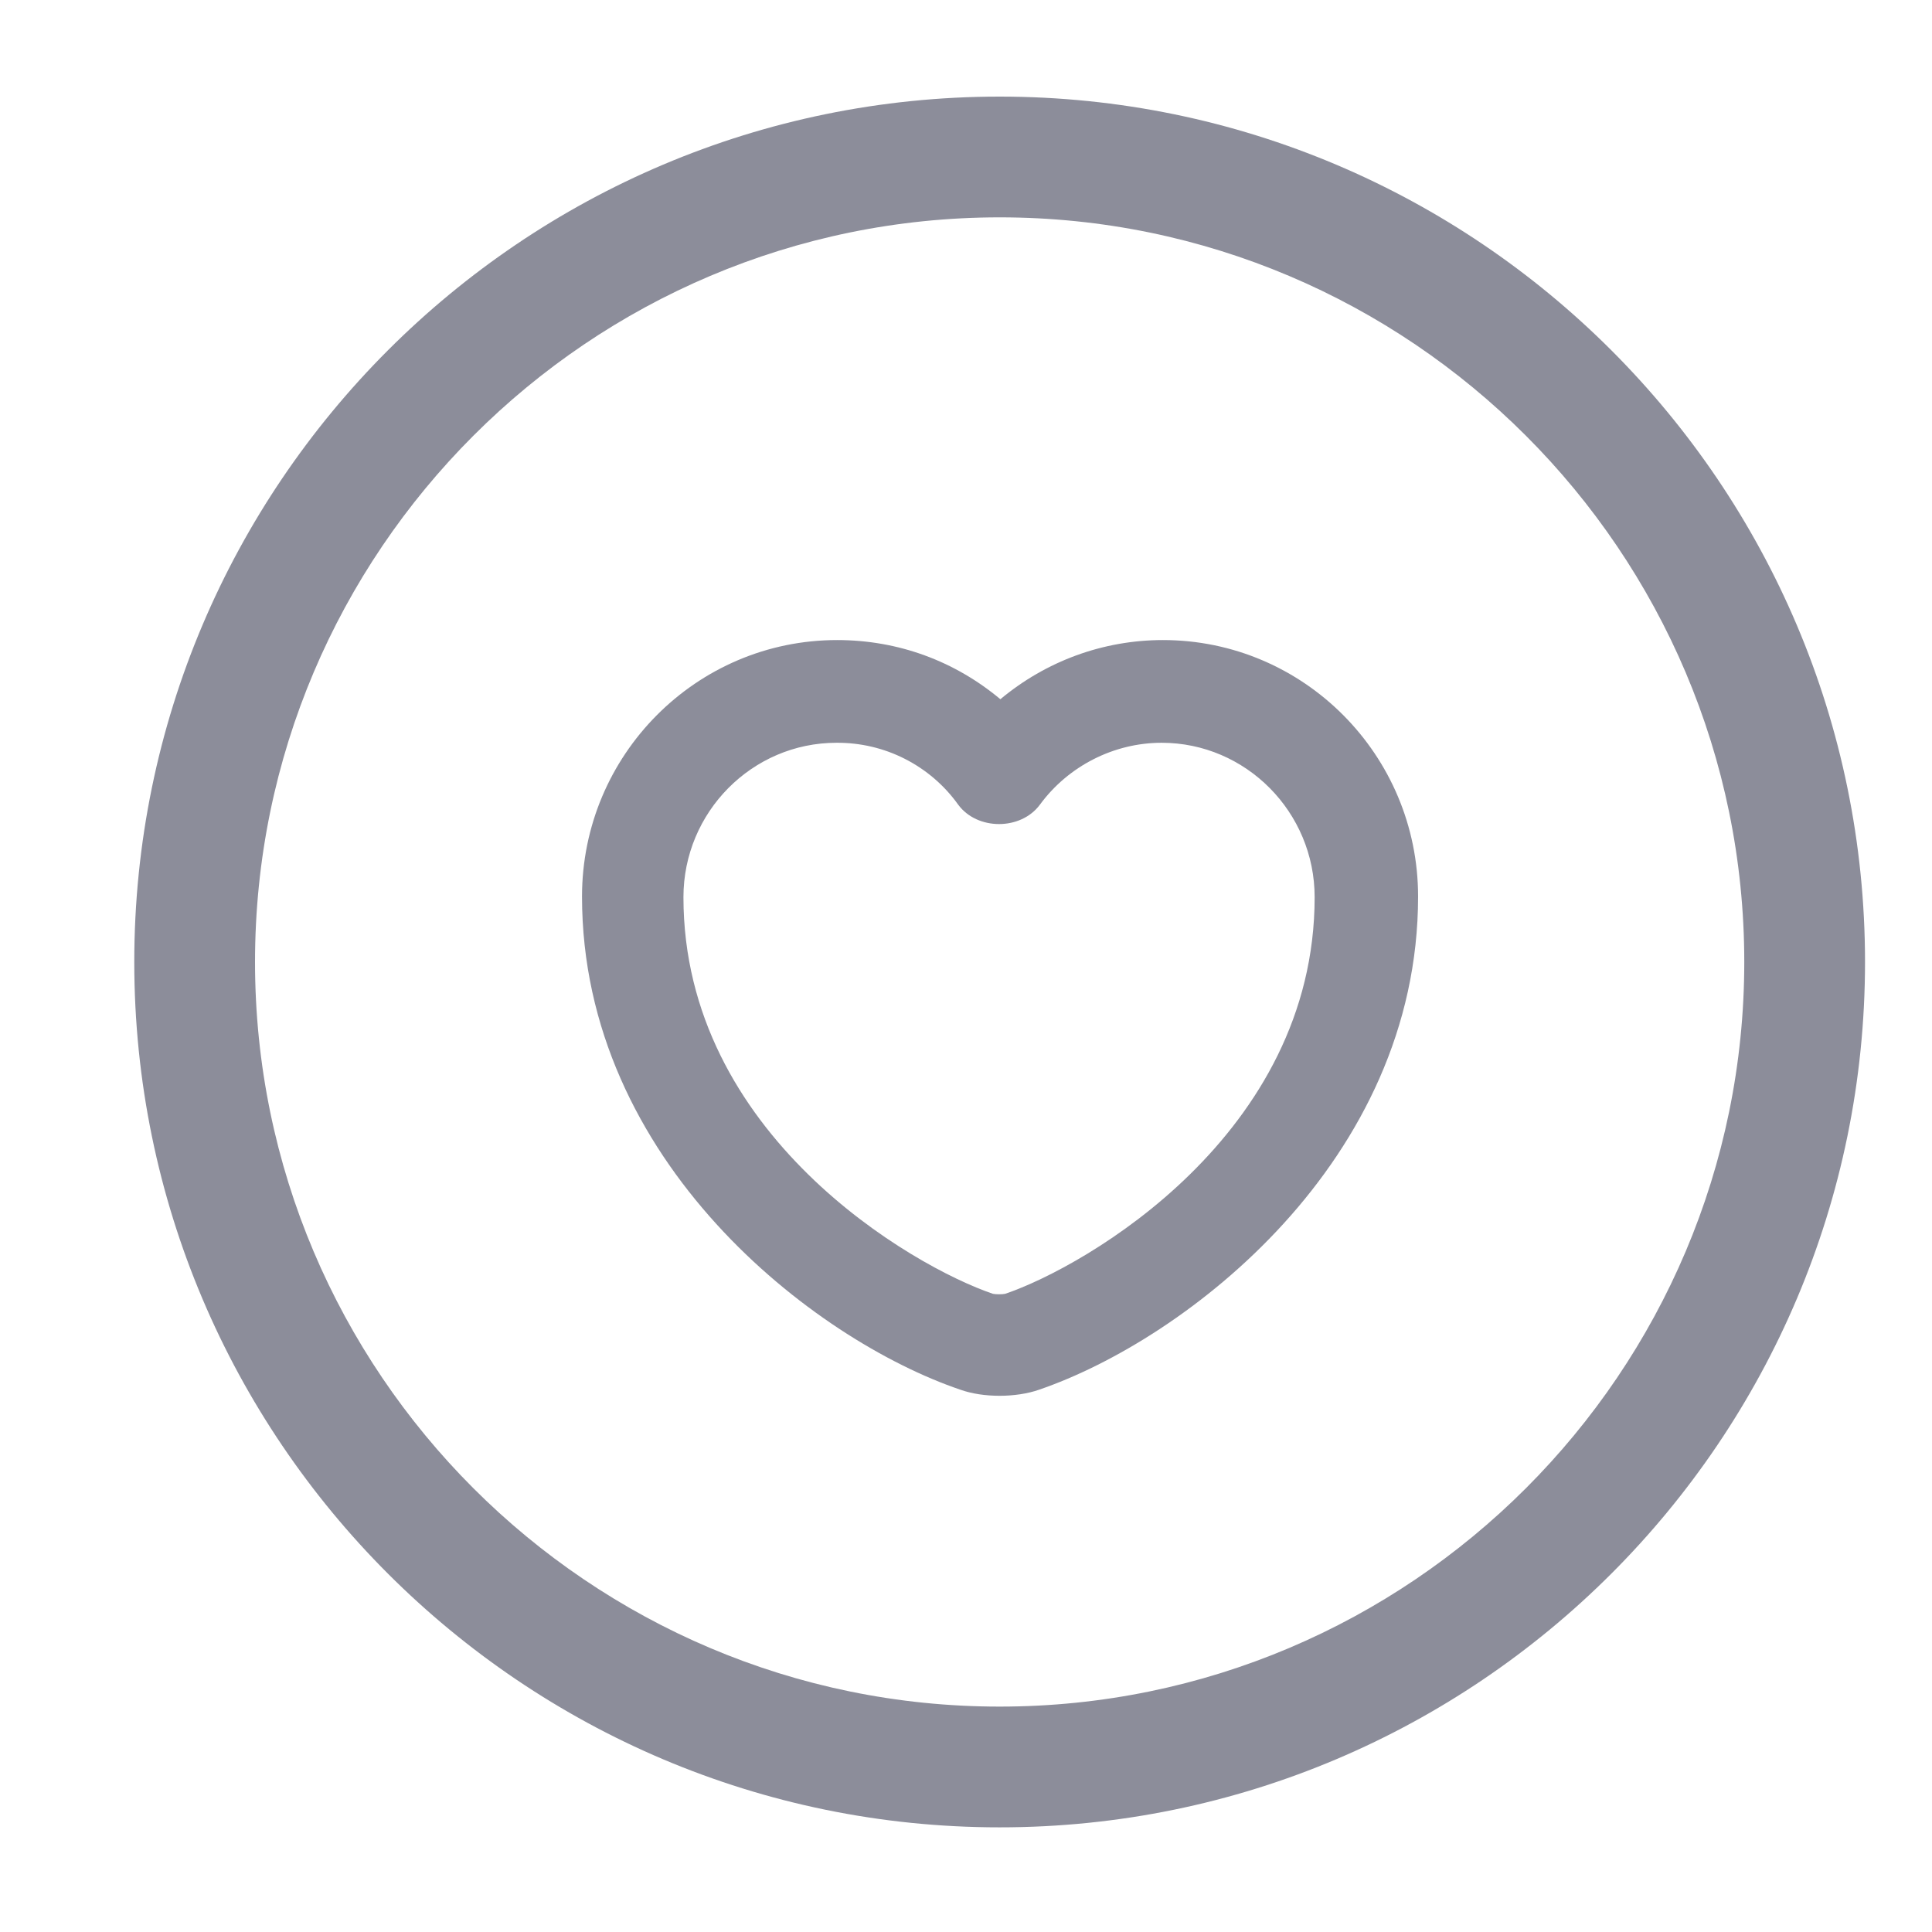 <svg width="24" height="24" viewBox="0 0 24 24" fill="none" xmlns="http://www.w3.org/2000/svg">
<g id="heart-circle 1" opacity="0.8">
<g id="Group">
<path id="Vector" d="M12.418 22.7C6.488 22.7 1.668 17.88 1.668 11.95C1.668 6.02 6.488 1.2 12.418 1.2C18.348 1.2 23.168 6.02 23.168 11.95C23.168 17.88 18.348 22.7 12.418 22.7ZM12.418 2.7C7.318 2.7 3.168 6.85 3.168 11.95C3.168 17.05 7.318 21.2 12.418 21.2C17.518 21.2 21.668 17.05 21.668 11.95C21.668 6.85 17.518 2.7 12.418 2.7Z" fill="#6F7181"/>
<path id="Vector_2" d="M12.419 17.339C12.242 17.339 12.072 17.314 11.929 17.263C10.112 16.646 7.23 14.432 7.23 11.137C7.23 9.379 8.65 7.951 10.399 7.951C11.16 7.951 11.861 8.213 12.427 8.686C12.994 8.213 13.703 7.951 14.447 7.951C16.196 7.951 17.616 9.379 17.616 11.137C17.616 14.424 14.734 16.638 12.909 17.263C12.765 17.314 12.588 17.339 12.419 17.339ZM10.391 9.227C9.343 9.227 8.49 10.089 8.49 11.145C8.49 14.094 11.337 15.734 12.334 16.072C12.368 16.08 12.453 16.08 12.487 16.072C13.484 15.734 16.331 14.094 16.331 11.145C16.331 10.089 15.478 9.227 14.43 9.227C13.839 9.227 13.272 9.514 12.918 9.996C12.681 10.317 12.14 10.317 11.903 9.996C11.732 9.756 11.504 9.561 11.241 9.427C10.978 9.293 10.686 9.225 10.391 9.227Z" fill="#6F7181"/>
</g>
</g>
</svg>
